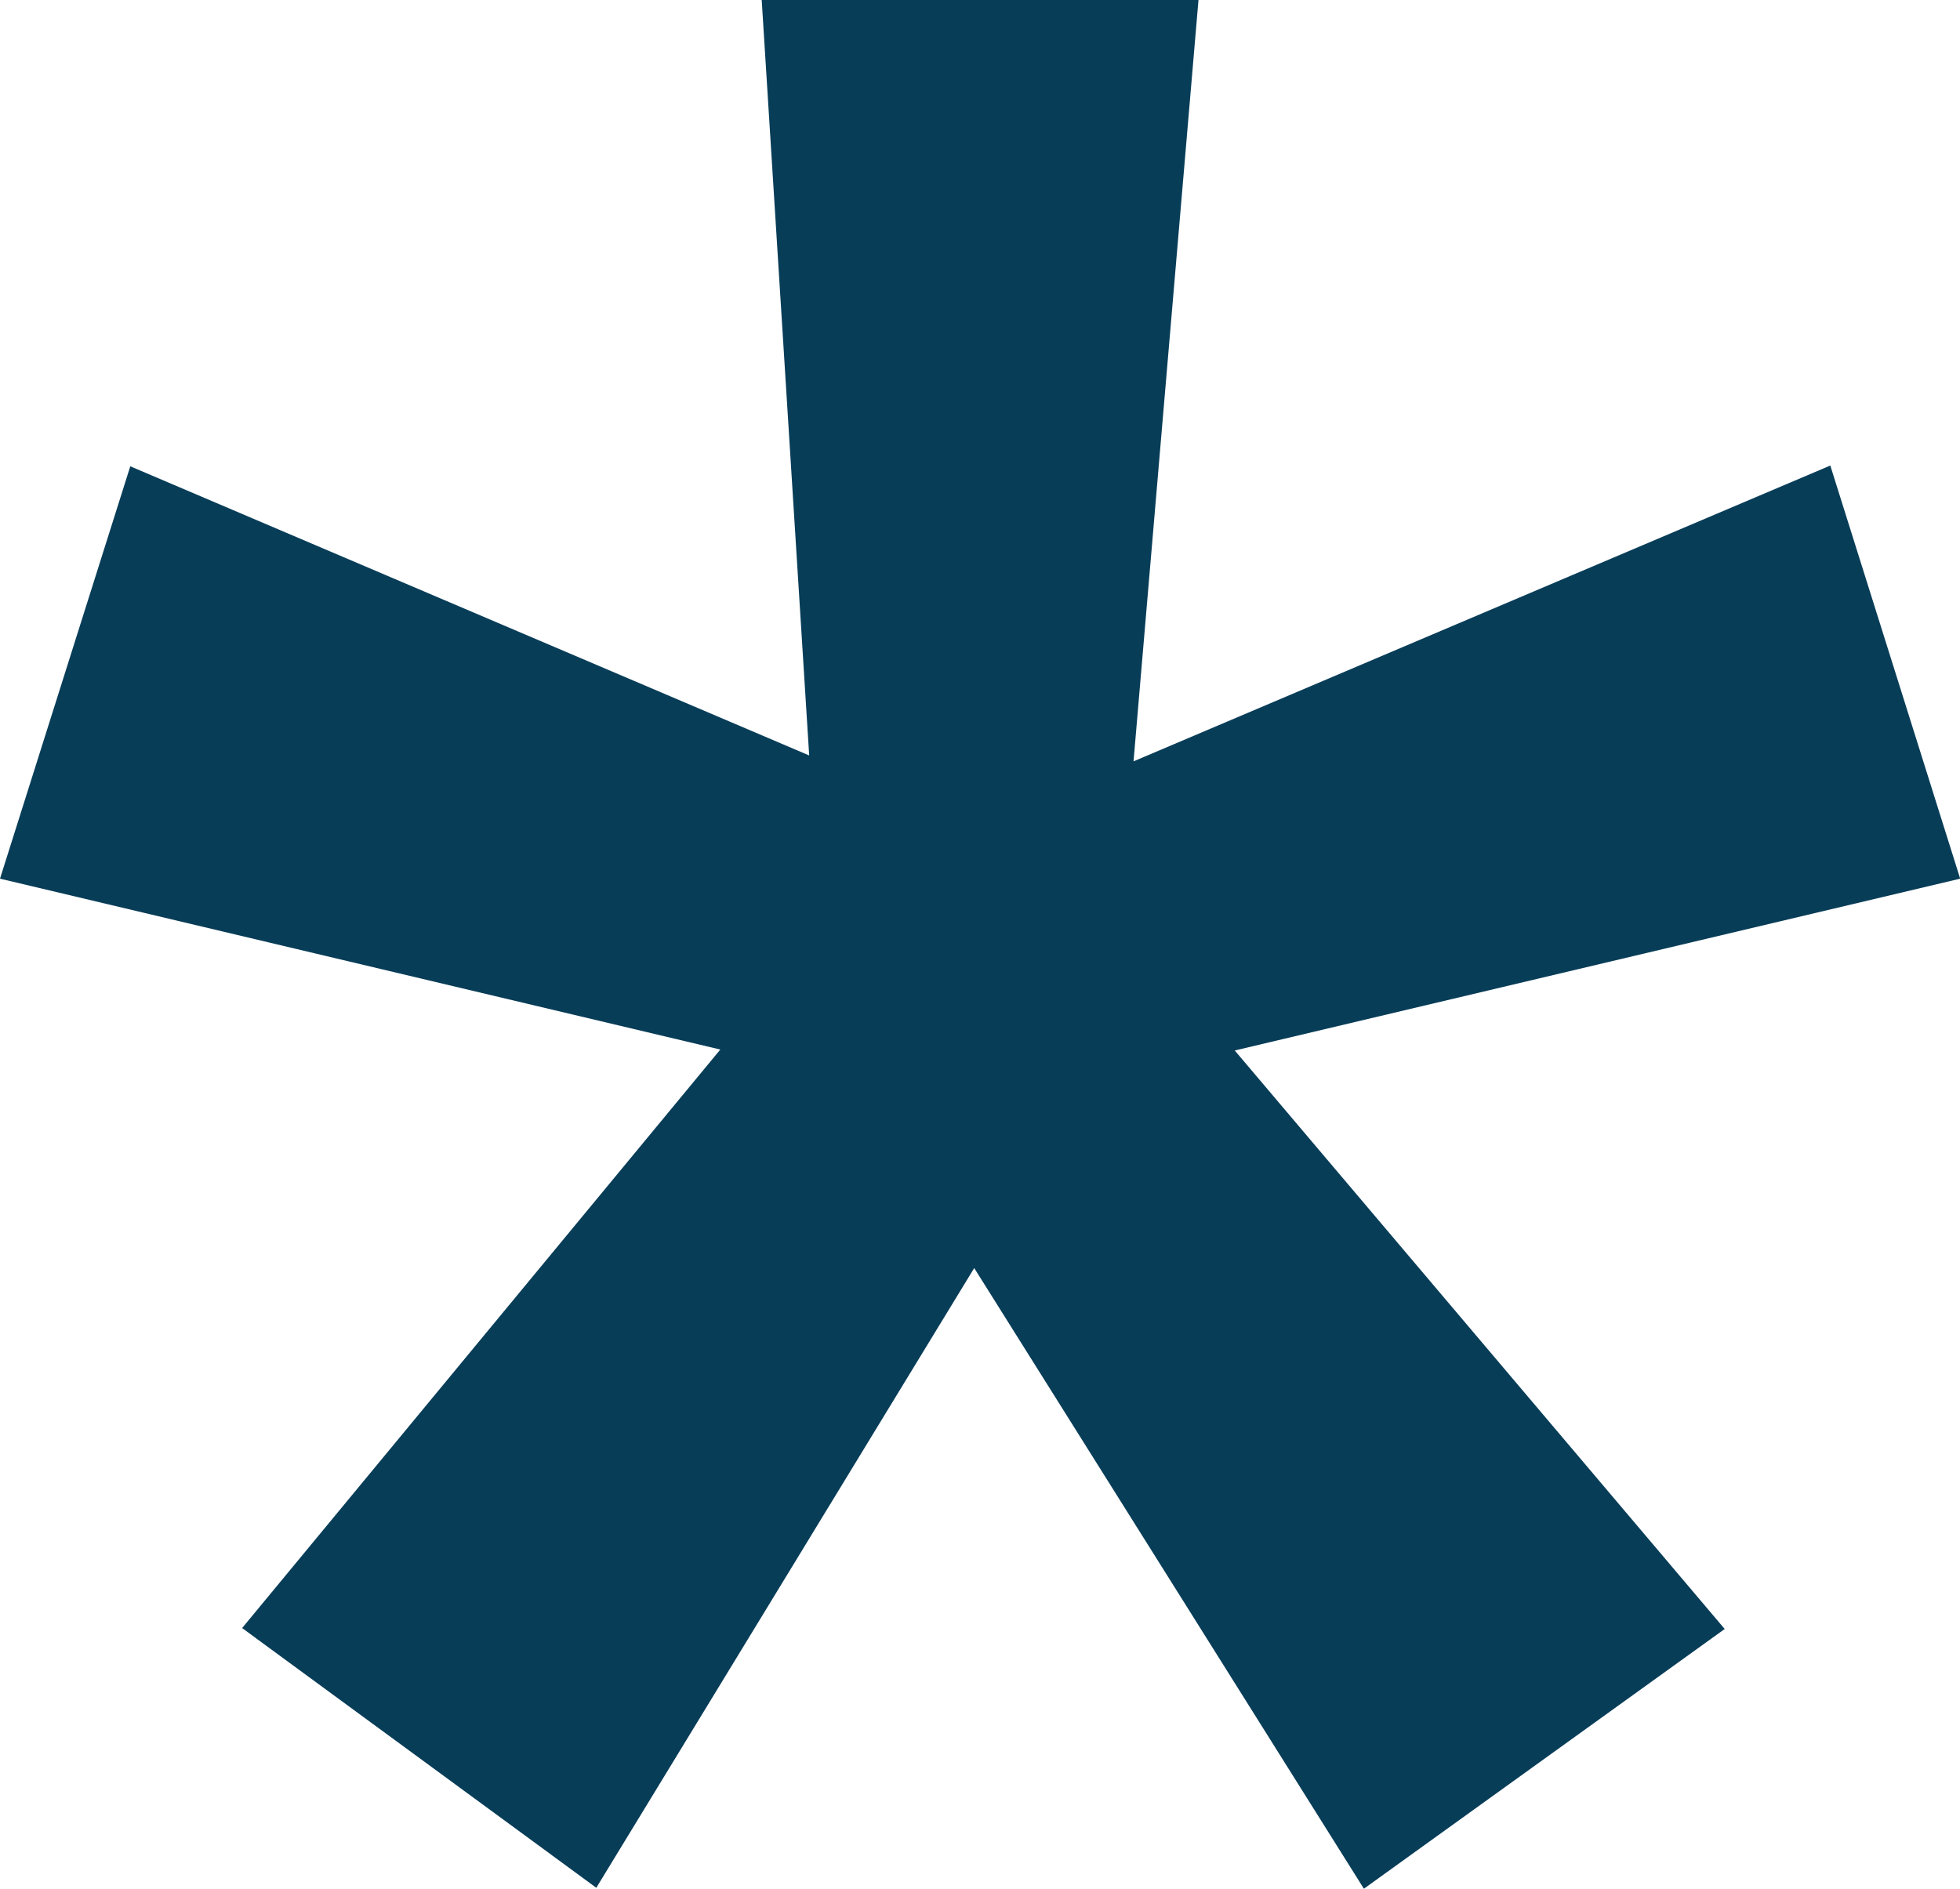 <svg xmlns="http://www.w3.org/2000/svg" width="10.321" height="9.948" viewBox="0 0 10.321 9.948">
  <path id="Path_6544" data-name="Path 6544" d="M5.161-17.6l-.684-2.176L.808-18.218l.342-4.01h-2.3L-.9-18.249l-3.575-1.523L-5.161-17.6l3.793.9-2.518,3.047,1.865,1.368,1.99-3.264L2.021-12.28l1.9-1.368-2.58-3.047Z" transform="translate(5.161 22.228)" fill="#083d58"/>
</svg>
